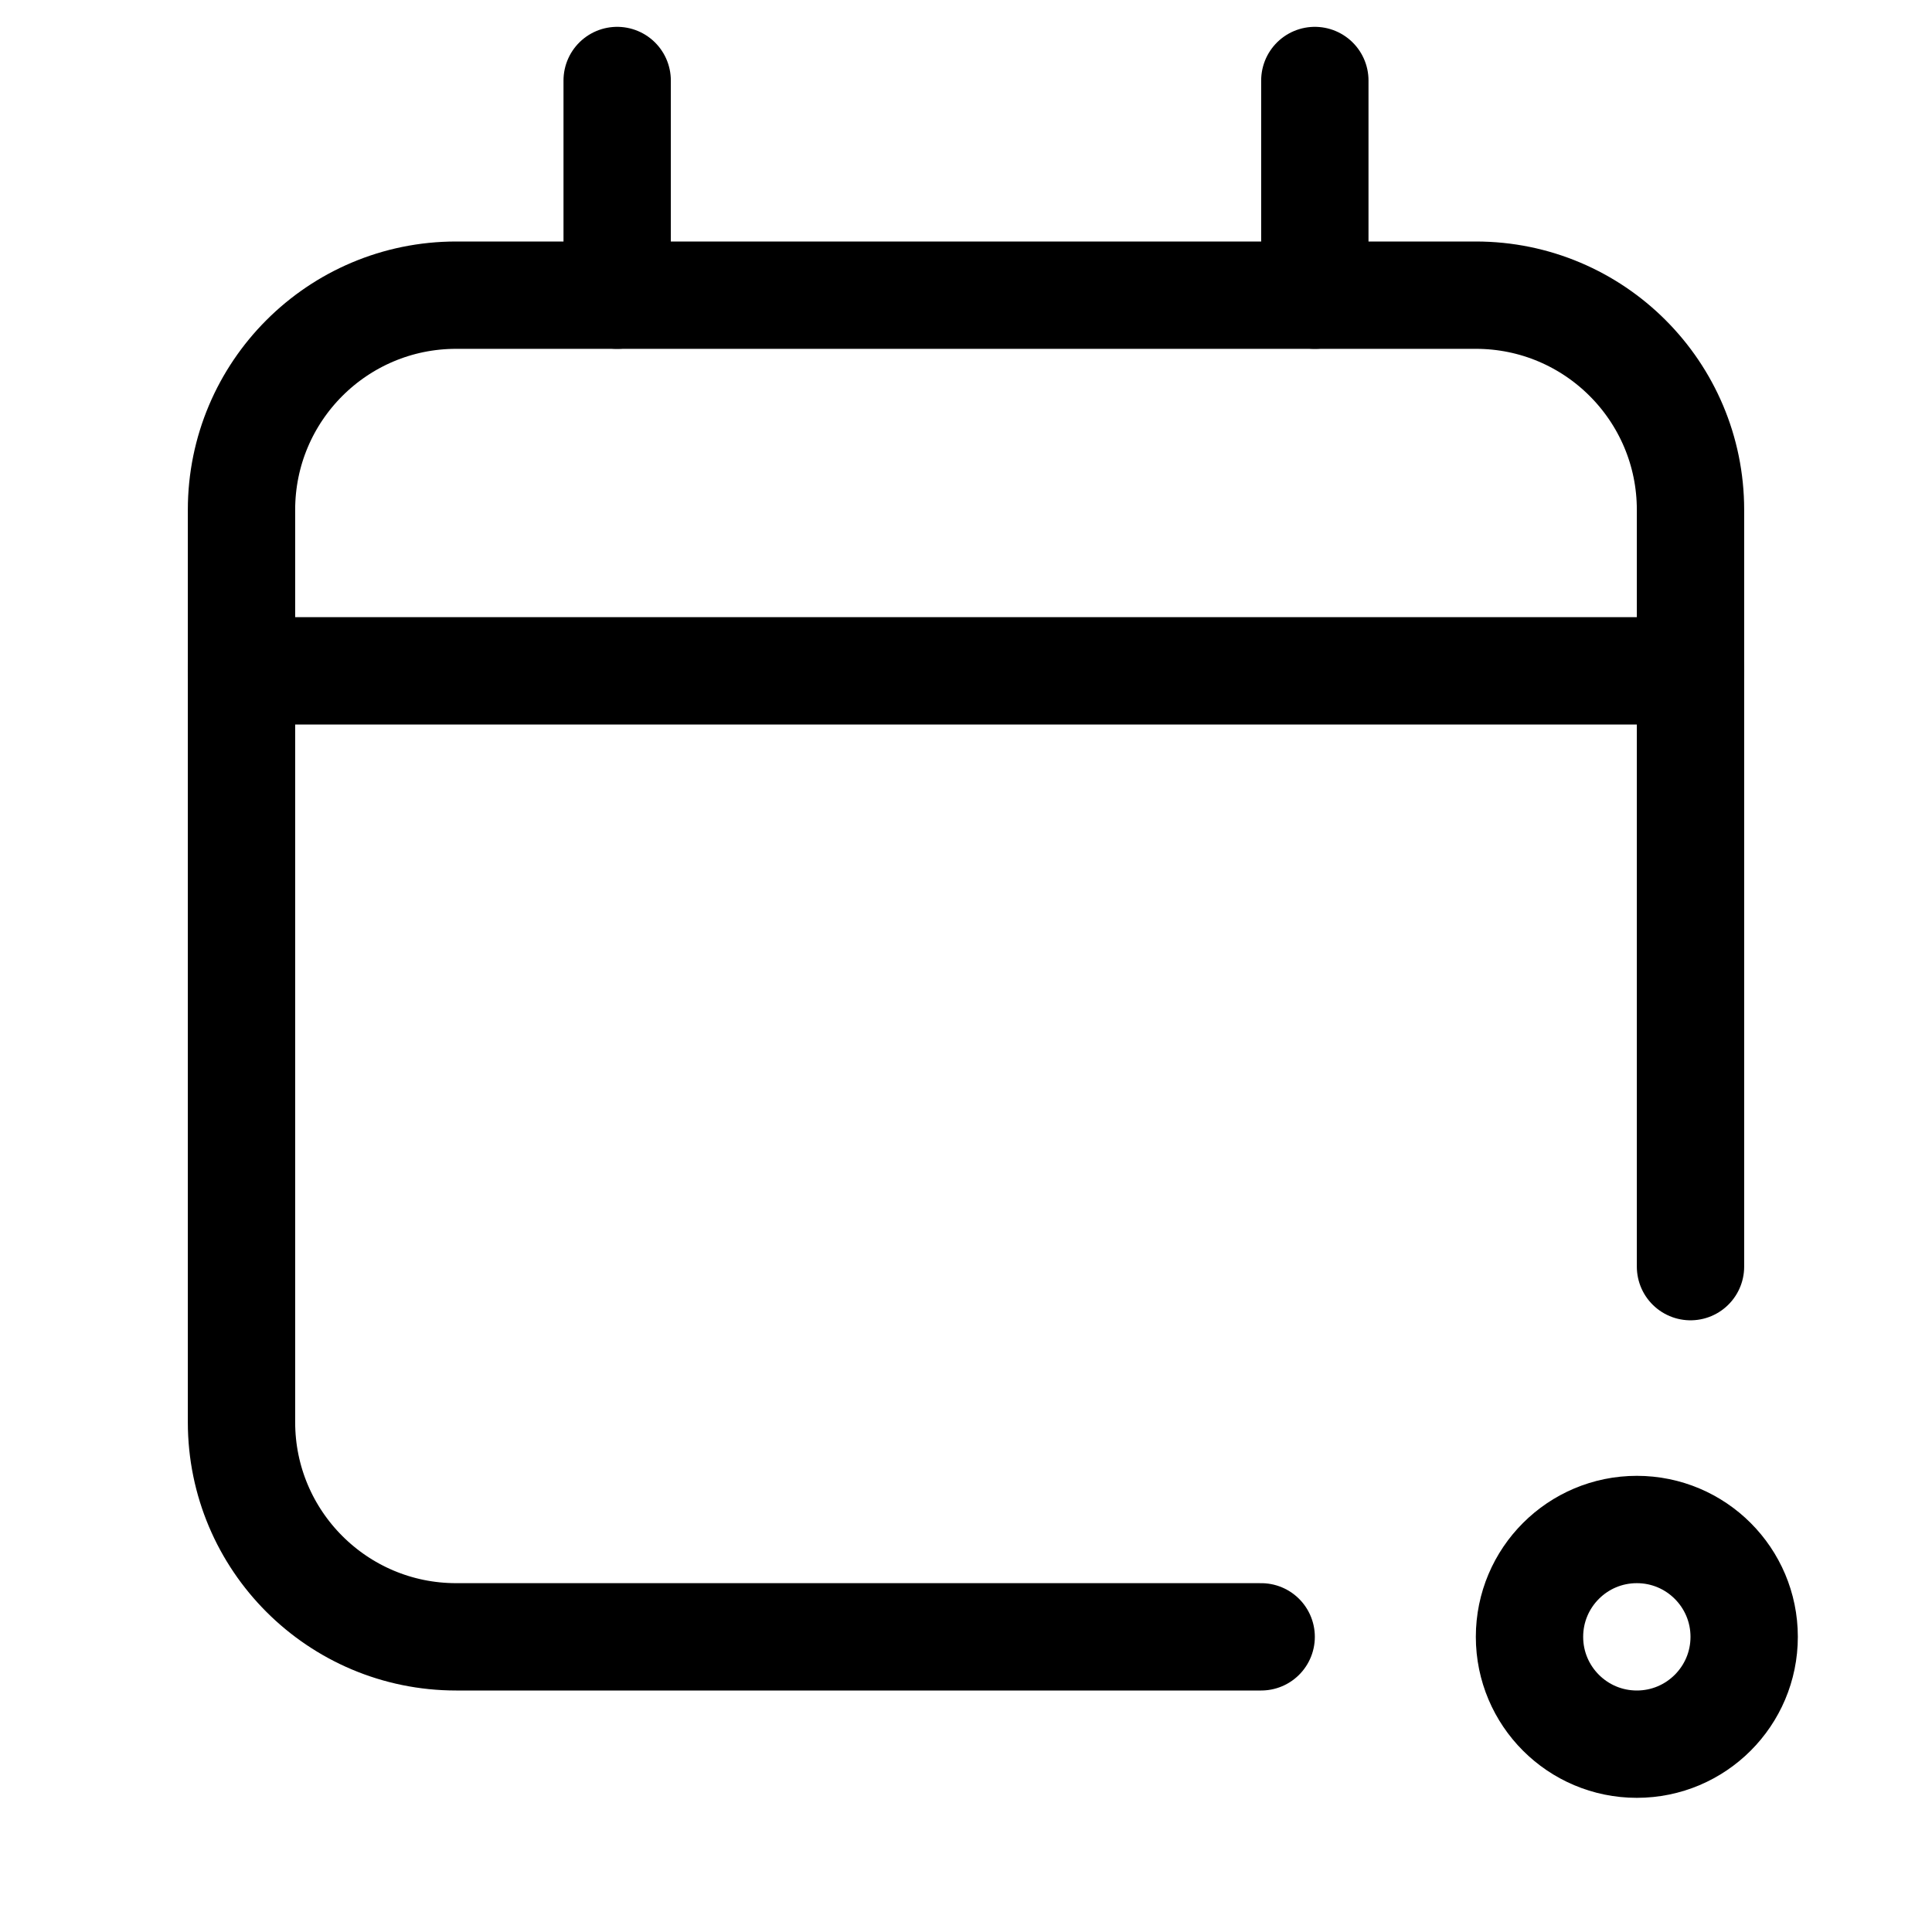 <svg xmlns="http://www.w3.org/2000/svg" height="18" width="18" viewBox="0 0 18 18"><title>calendar update</title><g fill="none" stroke="currentColor" class="nc-icon-wrapper"><line x1="5.75" y1="2.75" x2="5.75" y2=".75" stroke-linecap="round" stroke-linejoin="round"></line><line x1="12.25" y1="2.75" x2="12.25" y2=".75" stroke-linecap="round" stroke-linejoin="round"></line><line x1="2.25" y1="6.25" x2="15.75" y2="6.25" stroke-linecap="round" stroke-linejoin="round"></line><path d="M15.75,11.801V4.75c0-1.104-.895-2-2-2H4.25c-1.105,0-2,.896-2,2V13.25c0,1.104,.895,2,2,2h7.5" stroke-linecap="round" stroke-linejoin="round"></path><circle cx="15.25" cy="15.25" r="1" stroke="currentColor" stroke-linecap="round" stroke-linejoin="round"></circle></g></svg>